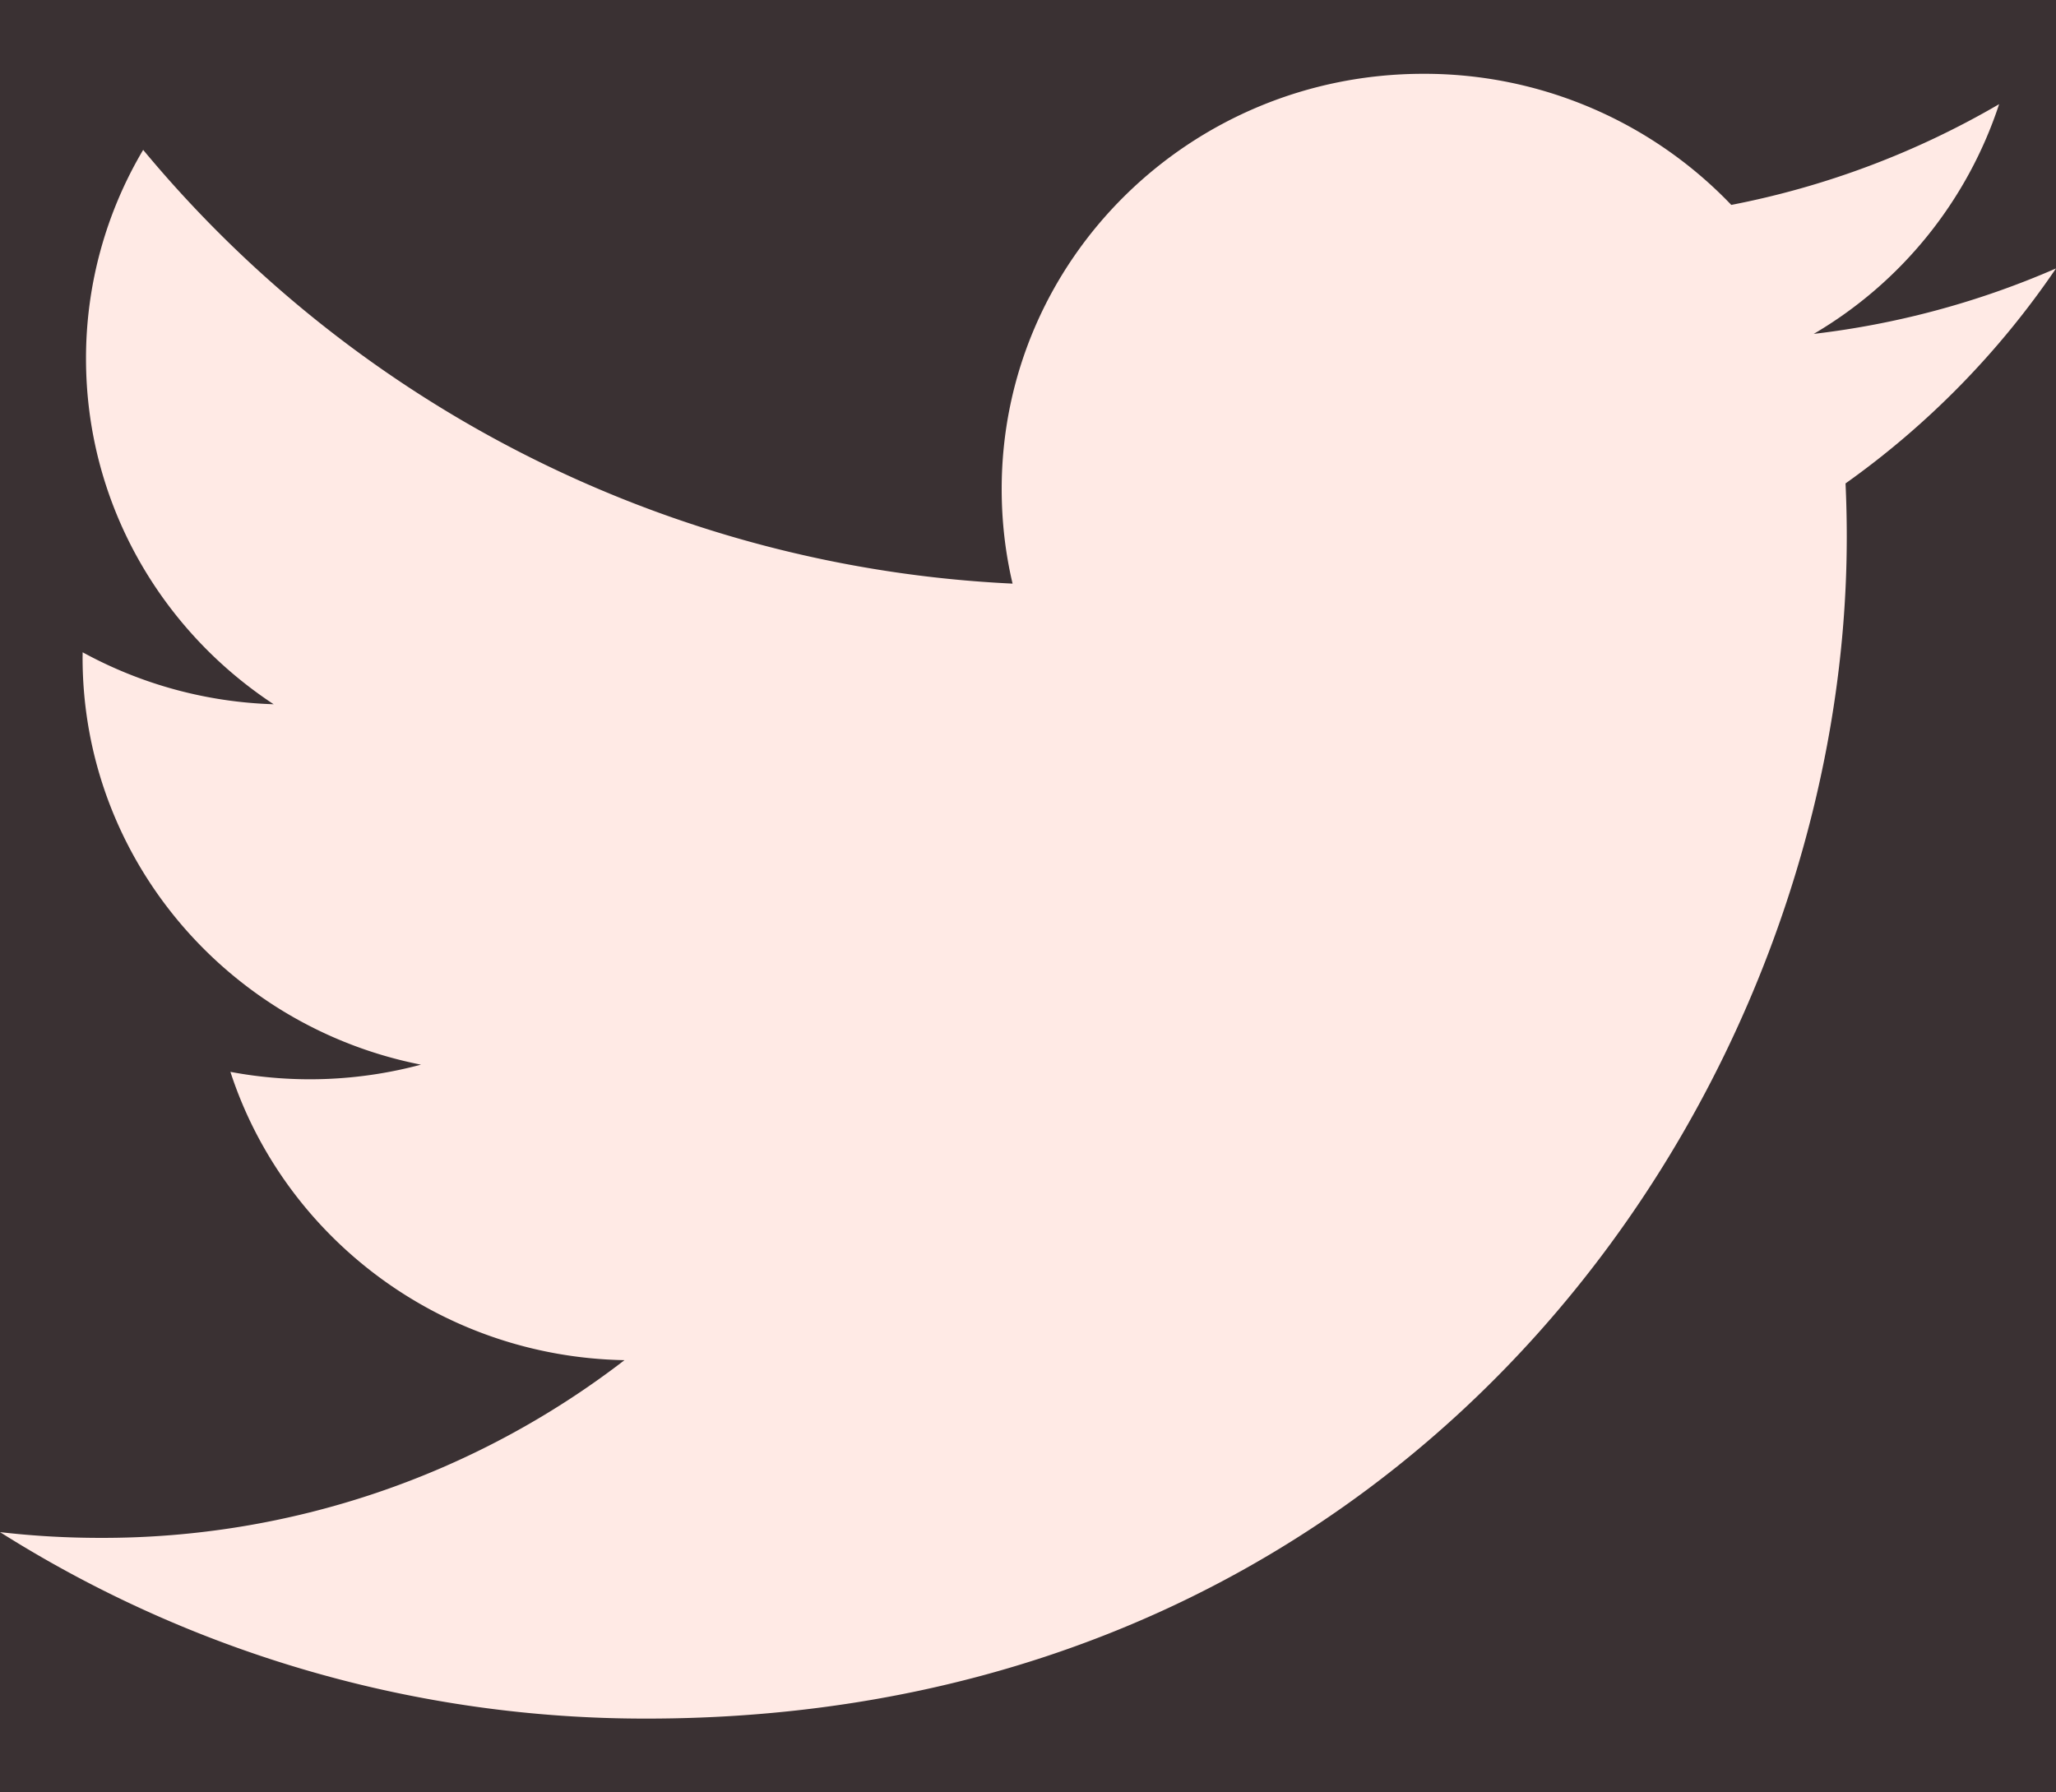 <svg xmlns="http://www.w3.org/2000/svg" width="39" height="34" viewBox="0 0 30 24">
    <g fill="none" fill-rule="evenodd">
        <path fill="#3a3133" d="M-1322-2580H118V146h-1440z"/>
        <path fill="rgb(255, 234, 229)" d="M30 2.84a12.47 12.47 0 0 1-3.535.955A6.094 6.094 0 0 0 29.17.443a12.462 12.462 0 0 1-3.908 1.47A6.193 6.193 0 0 0 20.77 0c-3.4 0-6.154 2.712-6.154 6.059 0 .474.054.937.159 1.38A17.567 17.567 0 0 1 2.089 1.11a5.963 5.963 0 0 0-.834 3.046c0 2.101 1.087 3.956 2.738 5.043a6.197 6.197 0 0 1-2.787-.758l-.001.077c0 2.935 2.121 5.384 4.937 5.94a6.258 6.258 0 0 1-2.78.105c.784 2.406 3.057 4.158 5.75 4.207a12.474 12.474 0 0 1-7.644 2.593c-.497 0-.986-.028-1.468-.084A17.626 17.626 0 0 0 9.435 24c11.321 0 17.512-9.233 17.512-17.239 0-.263-.006-.524-.018-.784A12.377 12.377 0 0 0 30 2.84"/>
    </g>
</svg>
